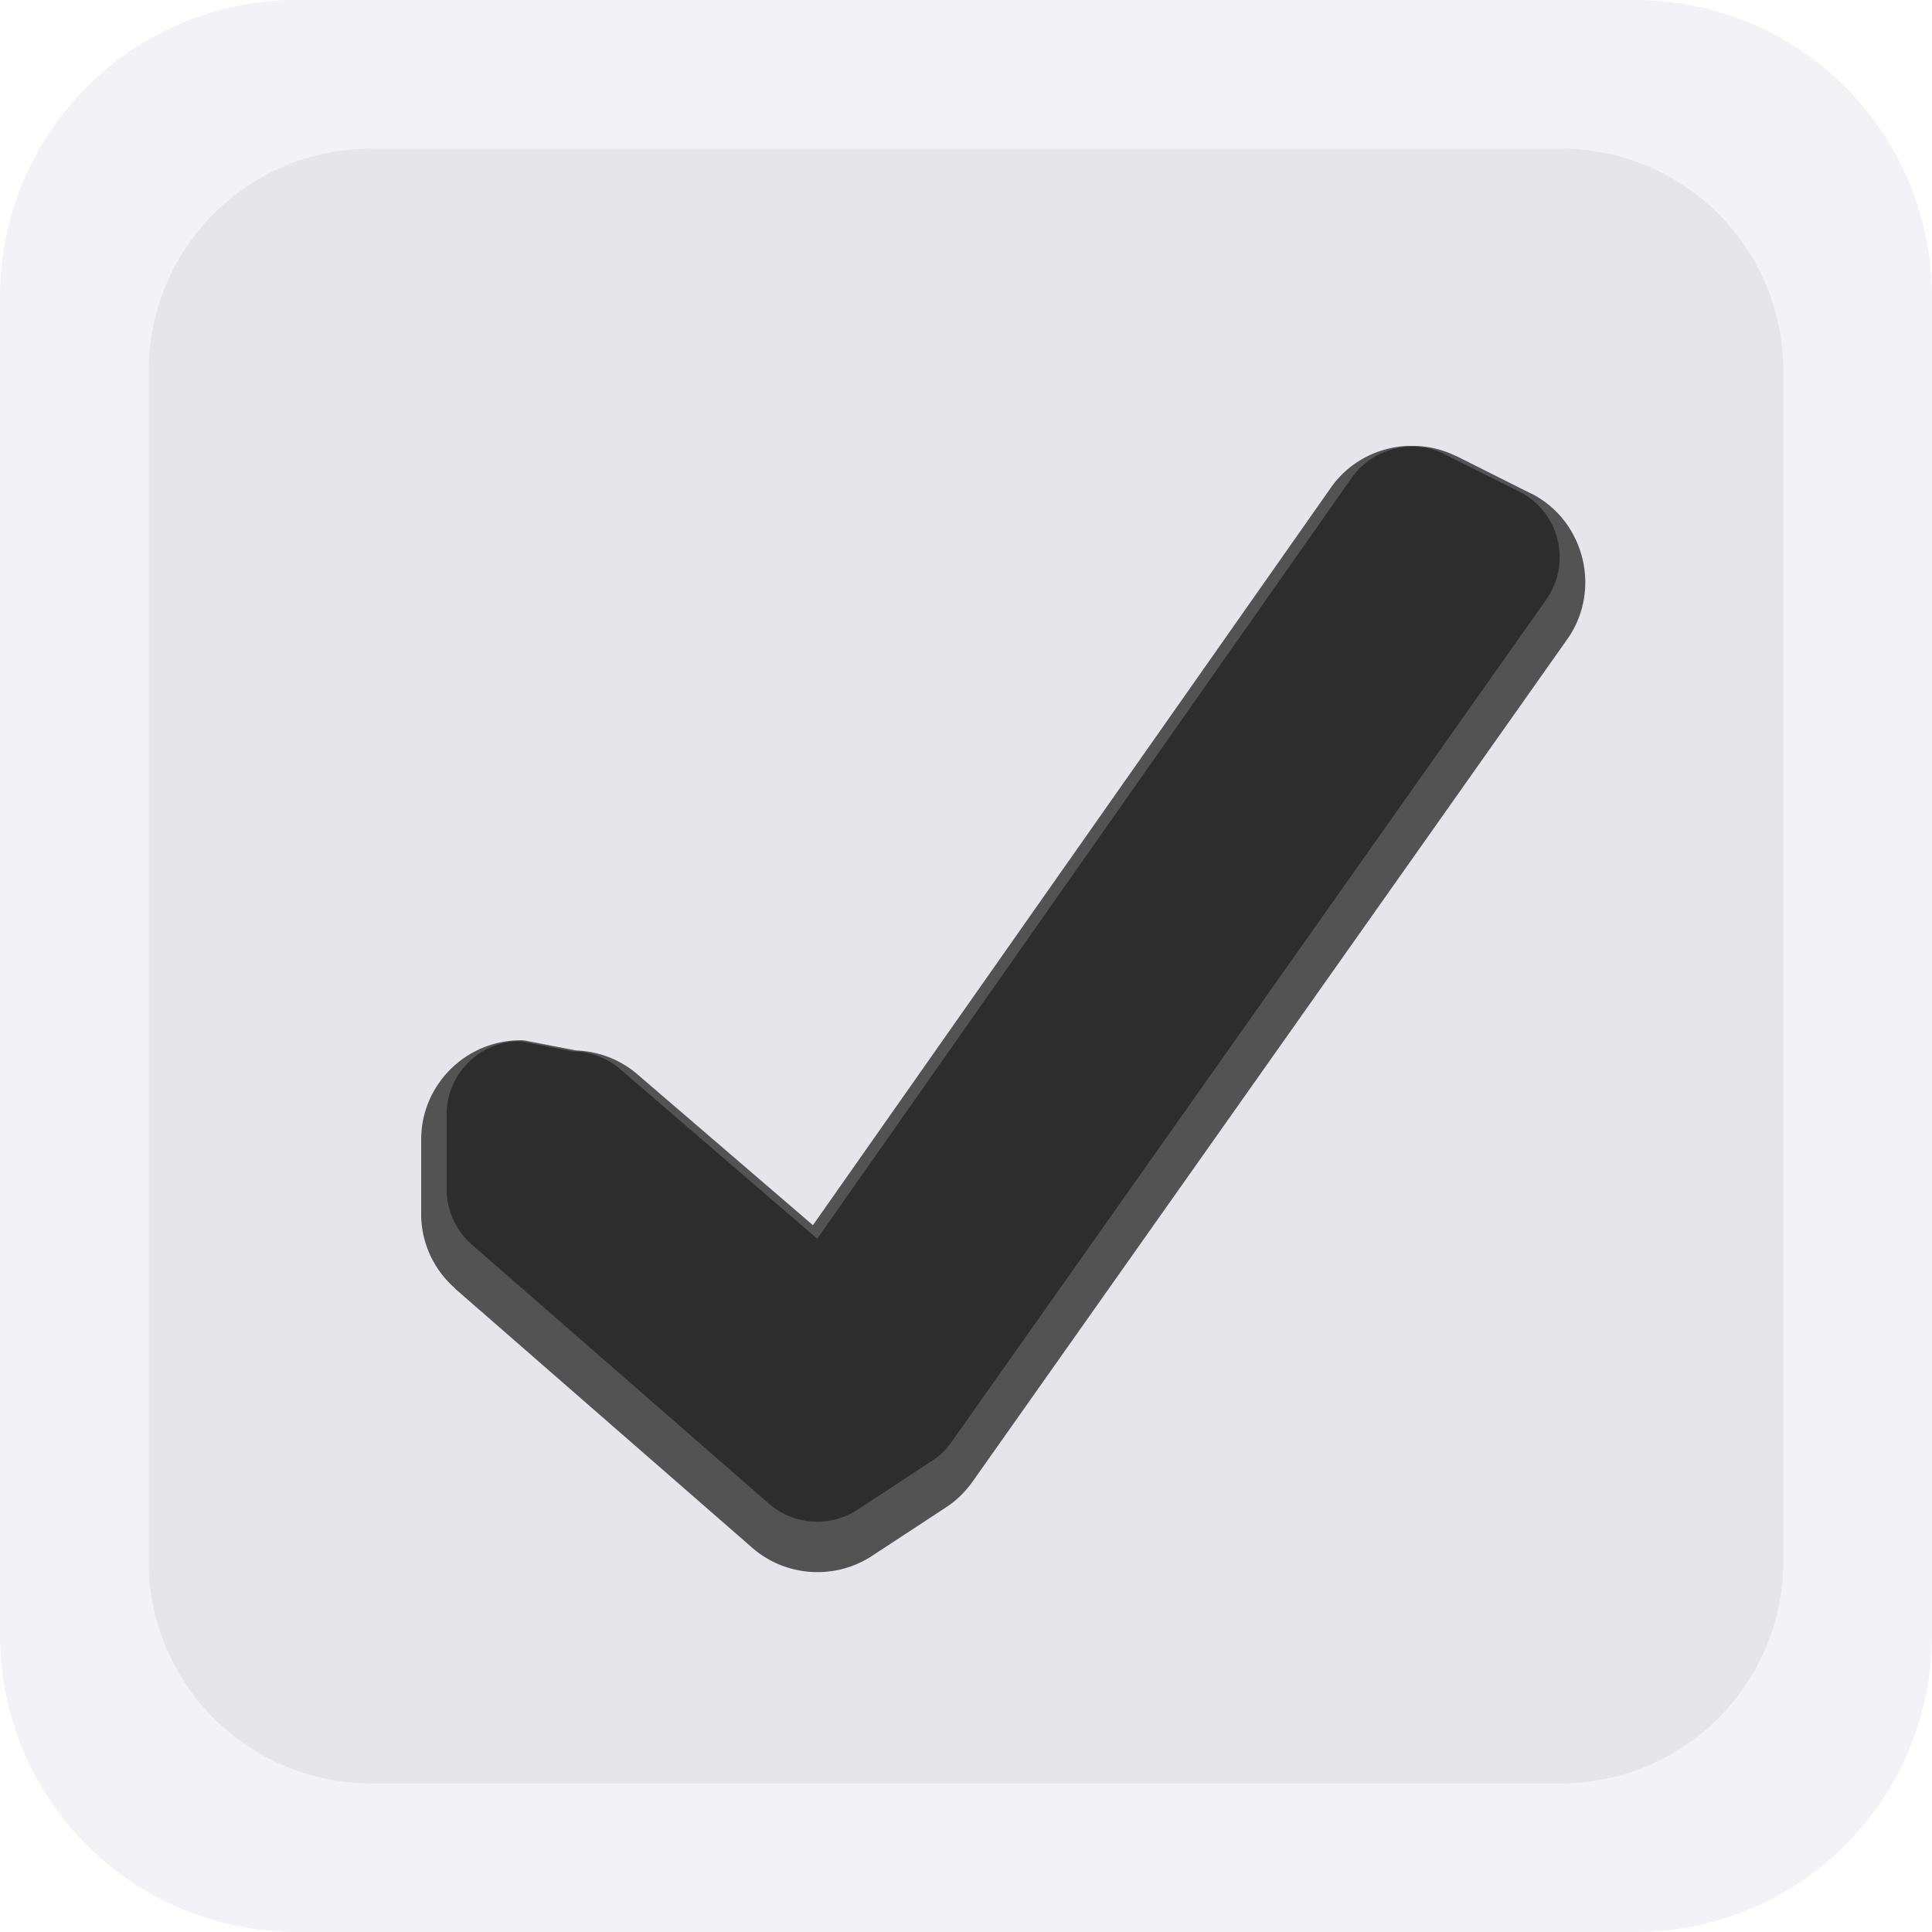 <svg height="13" viewBox="0 0 13 13" width="13" xmlns="http://www.w3.org/2000/svg" xmlns:xlink="http://www.w3.org/1999/xlink"><filter id="a" color-interpolation-filters="sRGB" height="1.073" width="1.071" x="-.035" y="-.037"><feGaussianBlur stdDeviation=".11"/></filter><path d="m2 0h9c1.108 0 2 .892 2 2v9c0 1.108-.892 2-2 2h-9c-1.108 0-2-.892-2-2v-9c0-1.108.892-2 2-2z" fill="#f2f2f7"/><path d="m2.5 1h8c.831 0 1.5.669 1.5 1.5v8c0 .831-.669 1.5-1.5 1.5h-8c-.831 0-1.5-.669-1.5-1.5v-8c0-.831.669-1.5 1.5-1.5z" fill="#e5e5ea"/><path d="m9.477 3c-.212.008-.408.114-.527.289l-3.48 4.955-1.182-1.016c-.121-.104-.276-.16-.436-.16l.033.002-.352-.068a.173.173 0 0 0 -.033-.002c-.366.001-.665.3-.666.666v.5c-.001.192.082.375.227.502a.173.173 0 0 0 0 .002l2 1.744c.225.197.557.219.807.055l.5-.328c.07-.046.129-.105.178-.174l4-5.666c.234-.331.116-.801-.246-.982h-.002l-.498-.25a.173.173 0 0 0 -.002 0c-.1-.049-.209-.073-.32-.068z" filter="url(#a)" opacity=".8"/><path d="m9.482 3.006c-.157.006-.302.085-.391.215l-3.592 5.114-1.326-1.141c-.09-.077-.204-.119-.322-.119l-.352-.069c-.273 0-.494.221-.494.494v.5c-0.0.143.061.279.168.373l2 1.744c.167.146.412.163.598.041l.5-.328c.052-.034.097-.078.133-.129l4-5.666c.175-.248.088-.593-.184-.729l-.5-.25c-.074-.037-.156-.054-.238-.051z" fill="#2d2d2d"/></svg>
